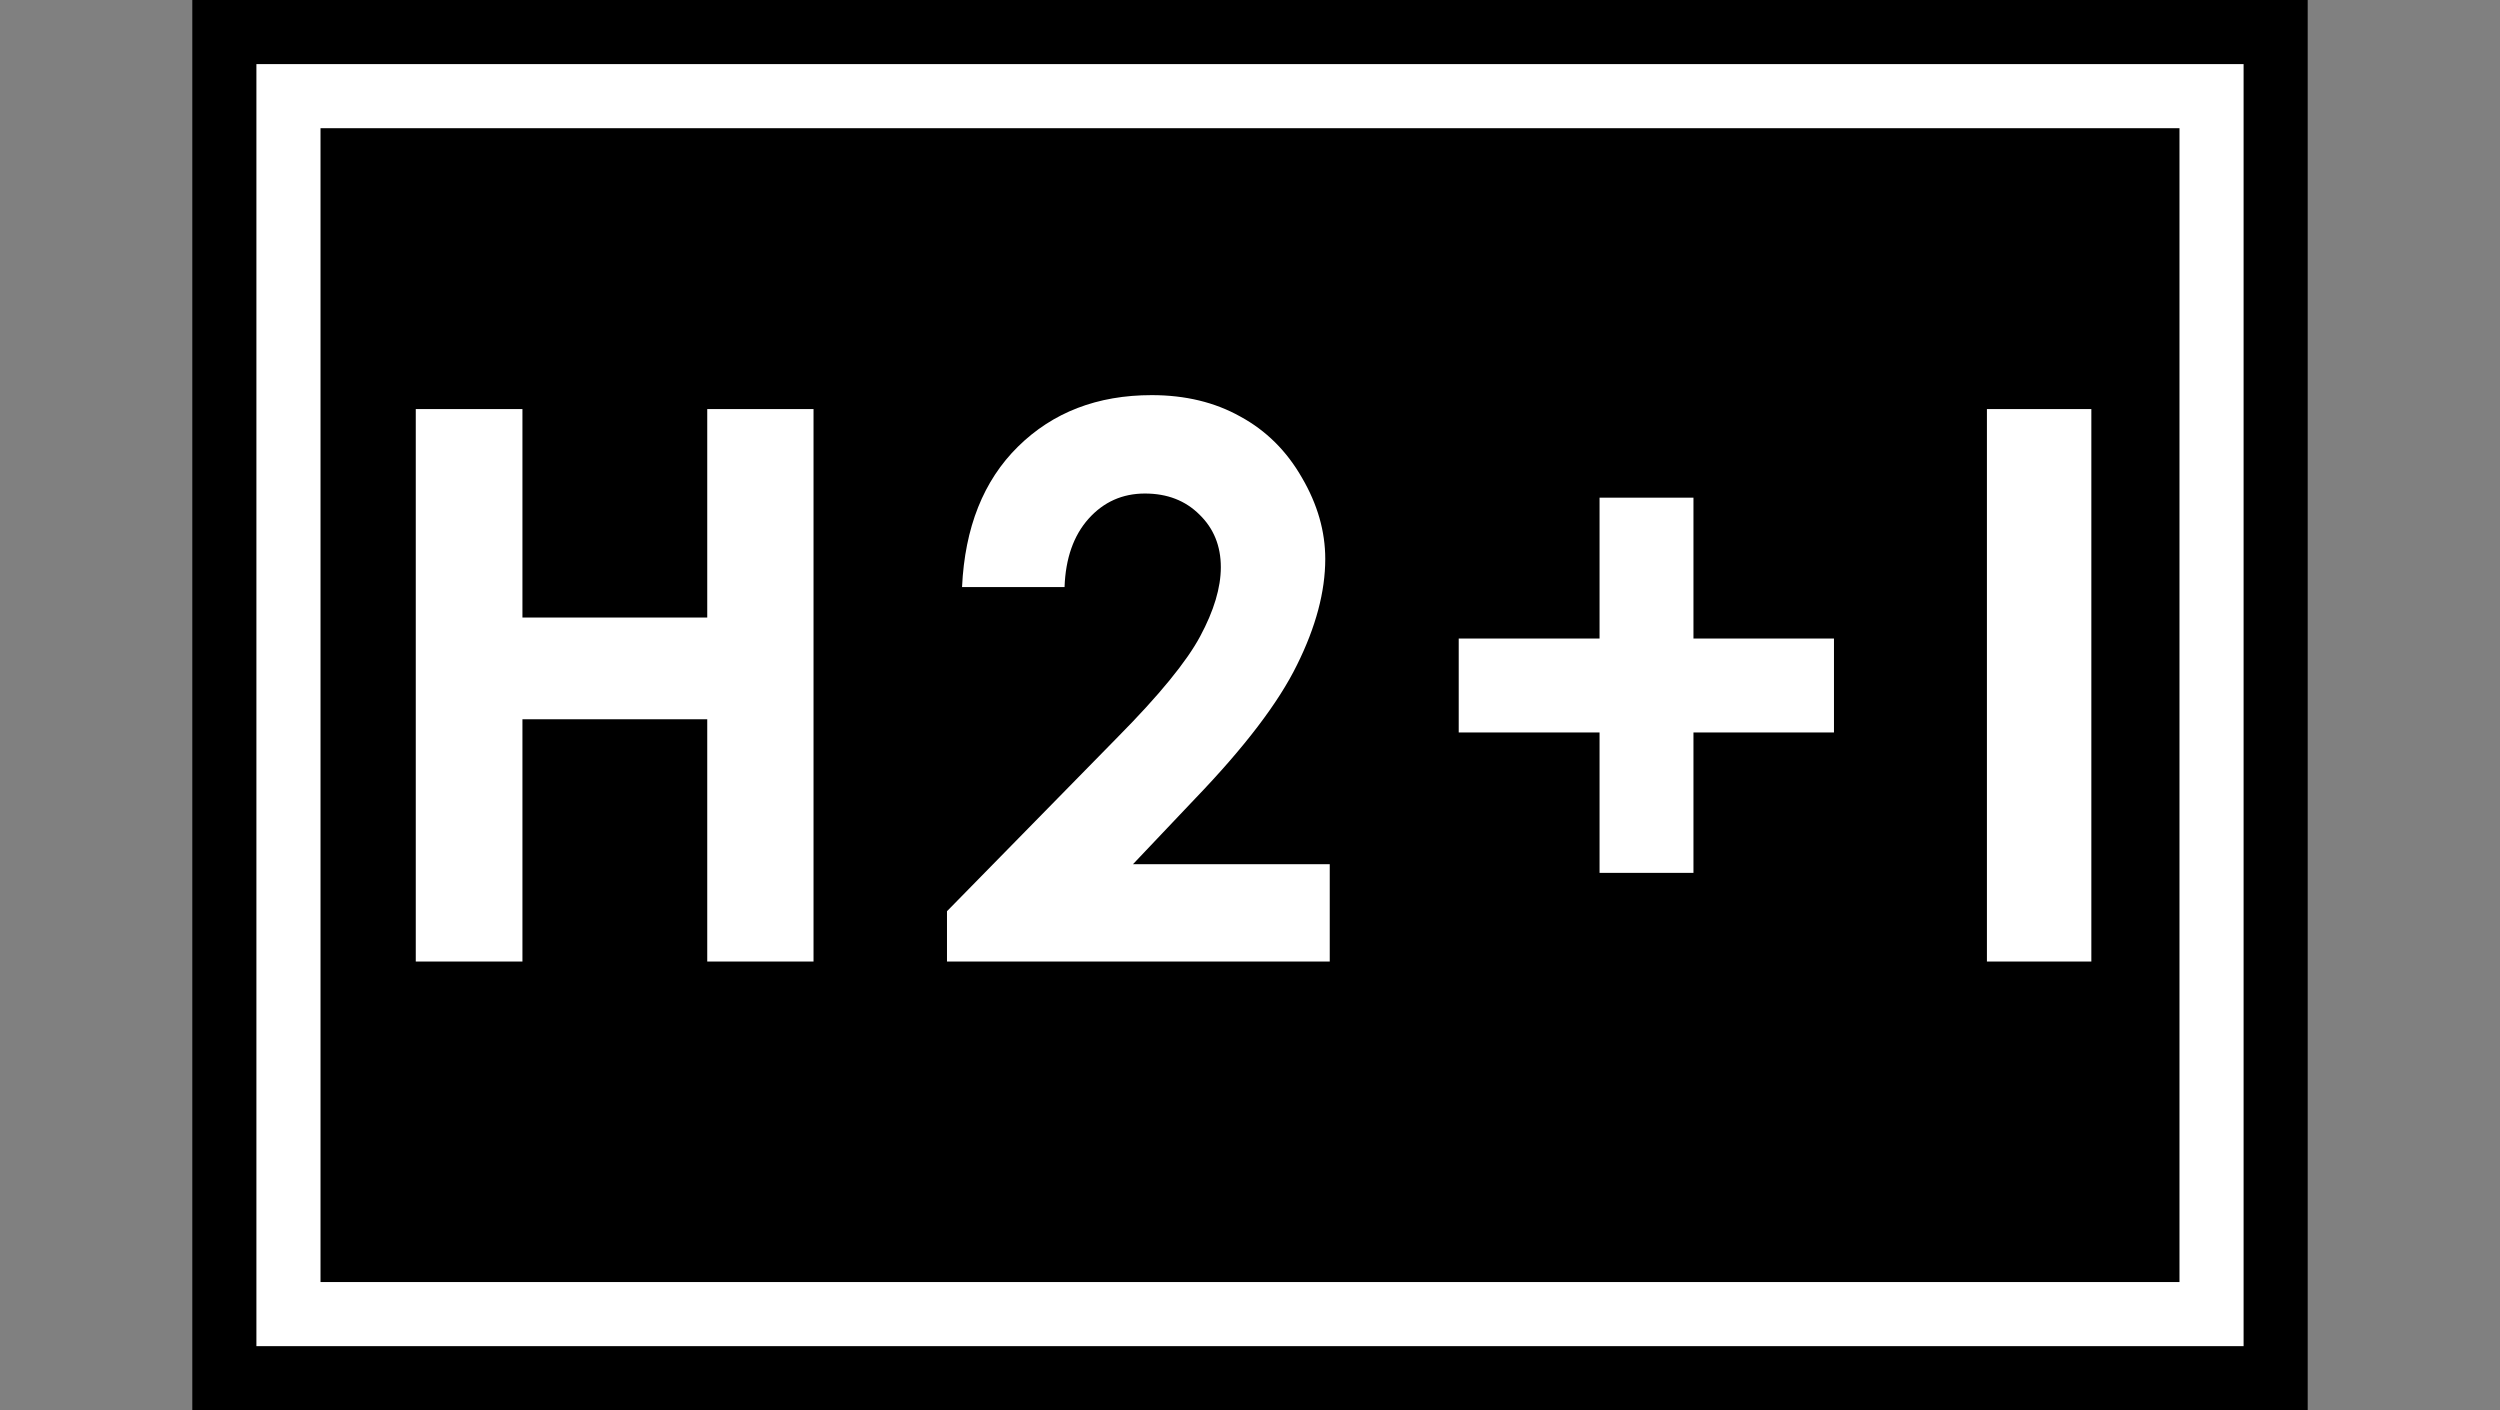 <svg width="39" height="22" viewBox="0 0 39 22" fill="none" xmlns="http://www.w3.org/2000/svg">
<rect x="0" y="0" width="39" height="22" fill="#808080" stroke="none"/>
<rect x="3" width="33" height="22" fill="black"/>
<path d="M6.486 6.381H8.15V9.633H11.033V6.381H12.691V15H11.033V11.221H8.15V15H6.486V6.381ZM16.607 9.158H15.008C15.051 8.229 15.342 7.498 15.881 6.967C16.424 6.432 17.119 6.164 17.967 6.164C18.49 6.164 18.951 6.275 19.349 6.498C19.752 6.717 20.072 7.035 20.311 7.453C20.553 7.867 20.674 8.289 20.674 8.719C20.674 9.23 20.527 9.781 20.234 10.371C19.945 10.961 19.414 11.658 18.64 12.463L17.674 13.482H20.744V15H14.773V14.215L17.439 11.496C18.084 10.844 18.512 10.32 18.723 9.926C18.937 9.527 19.045 9.168 19.045 8.848C19.045 8.516 18.933 8.242 18.711 8.027C18.492 7.809 18.209 7.699 17.861 7.699C17.51 7.699 17.217 7.83 16.982 8.092C16.748 8.354 16.623 8.709 16.607 9.158ZM24.953 9.961V7.764H26.418V9.961H28.61V11.426H26.418V13.617H24.953V11.426H22.756V9.961H24.953ZM30.996 6.381H32.625V15H30.996V6.381Z" fill="white"/>
<rect x="4.5" y="1.5" width="30" height="19" stroke="white"/>
</svg>
